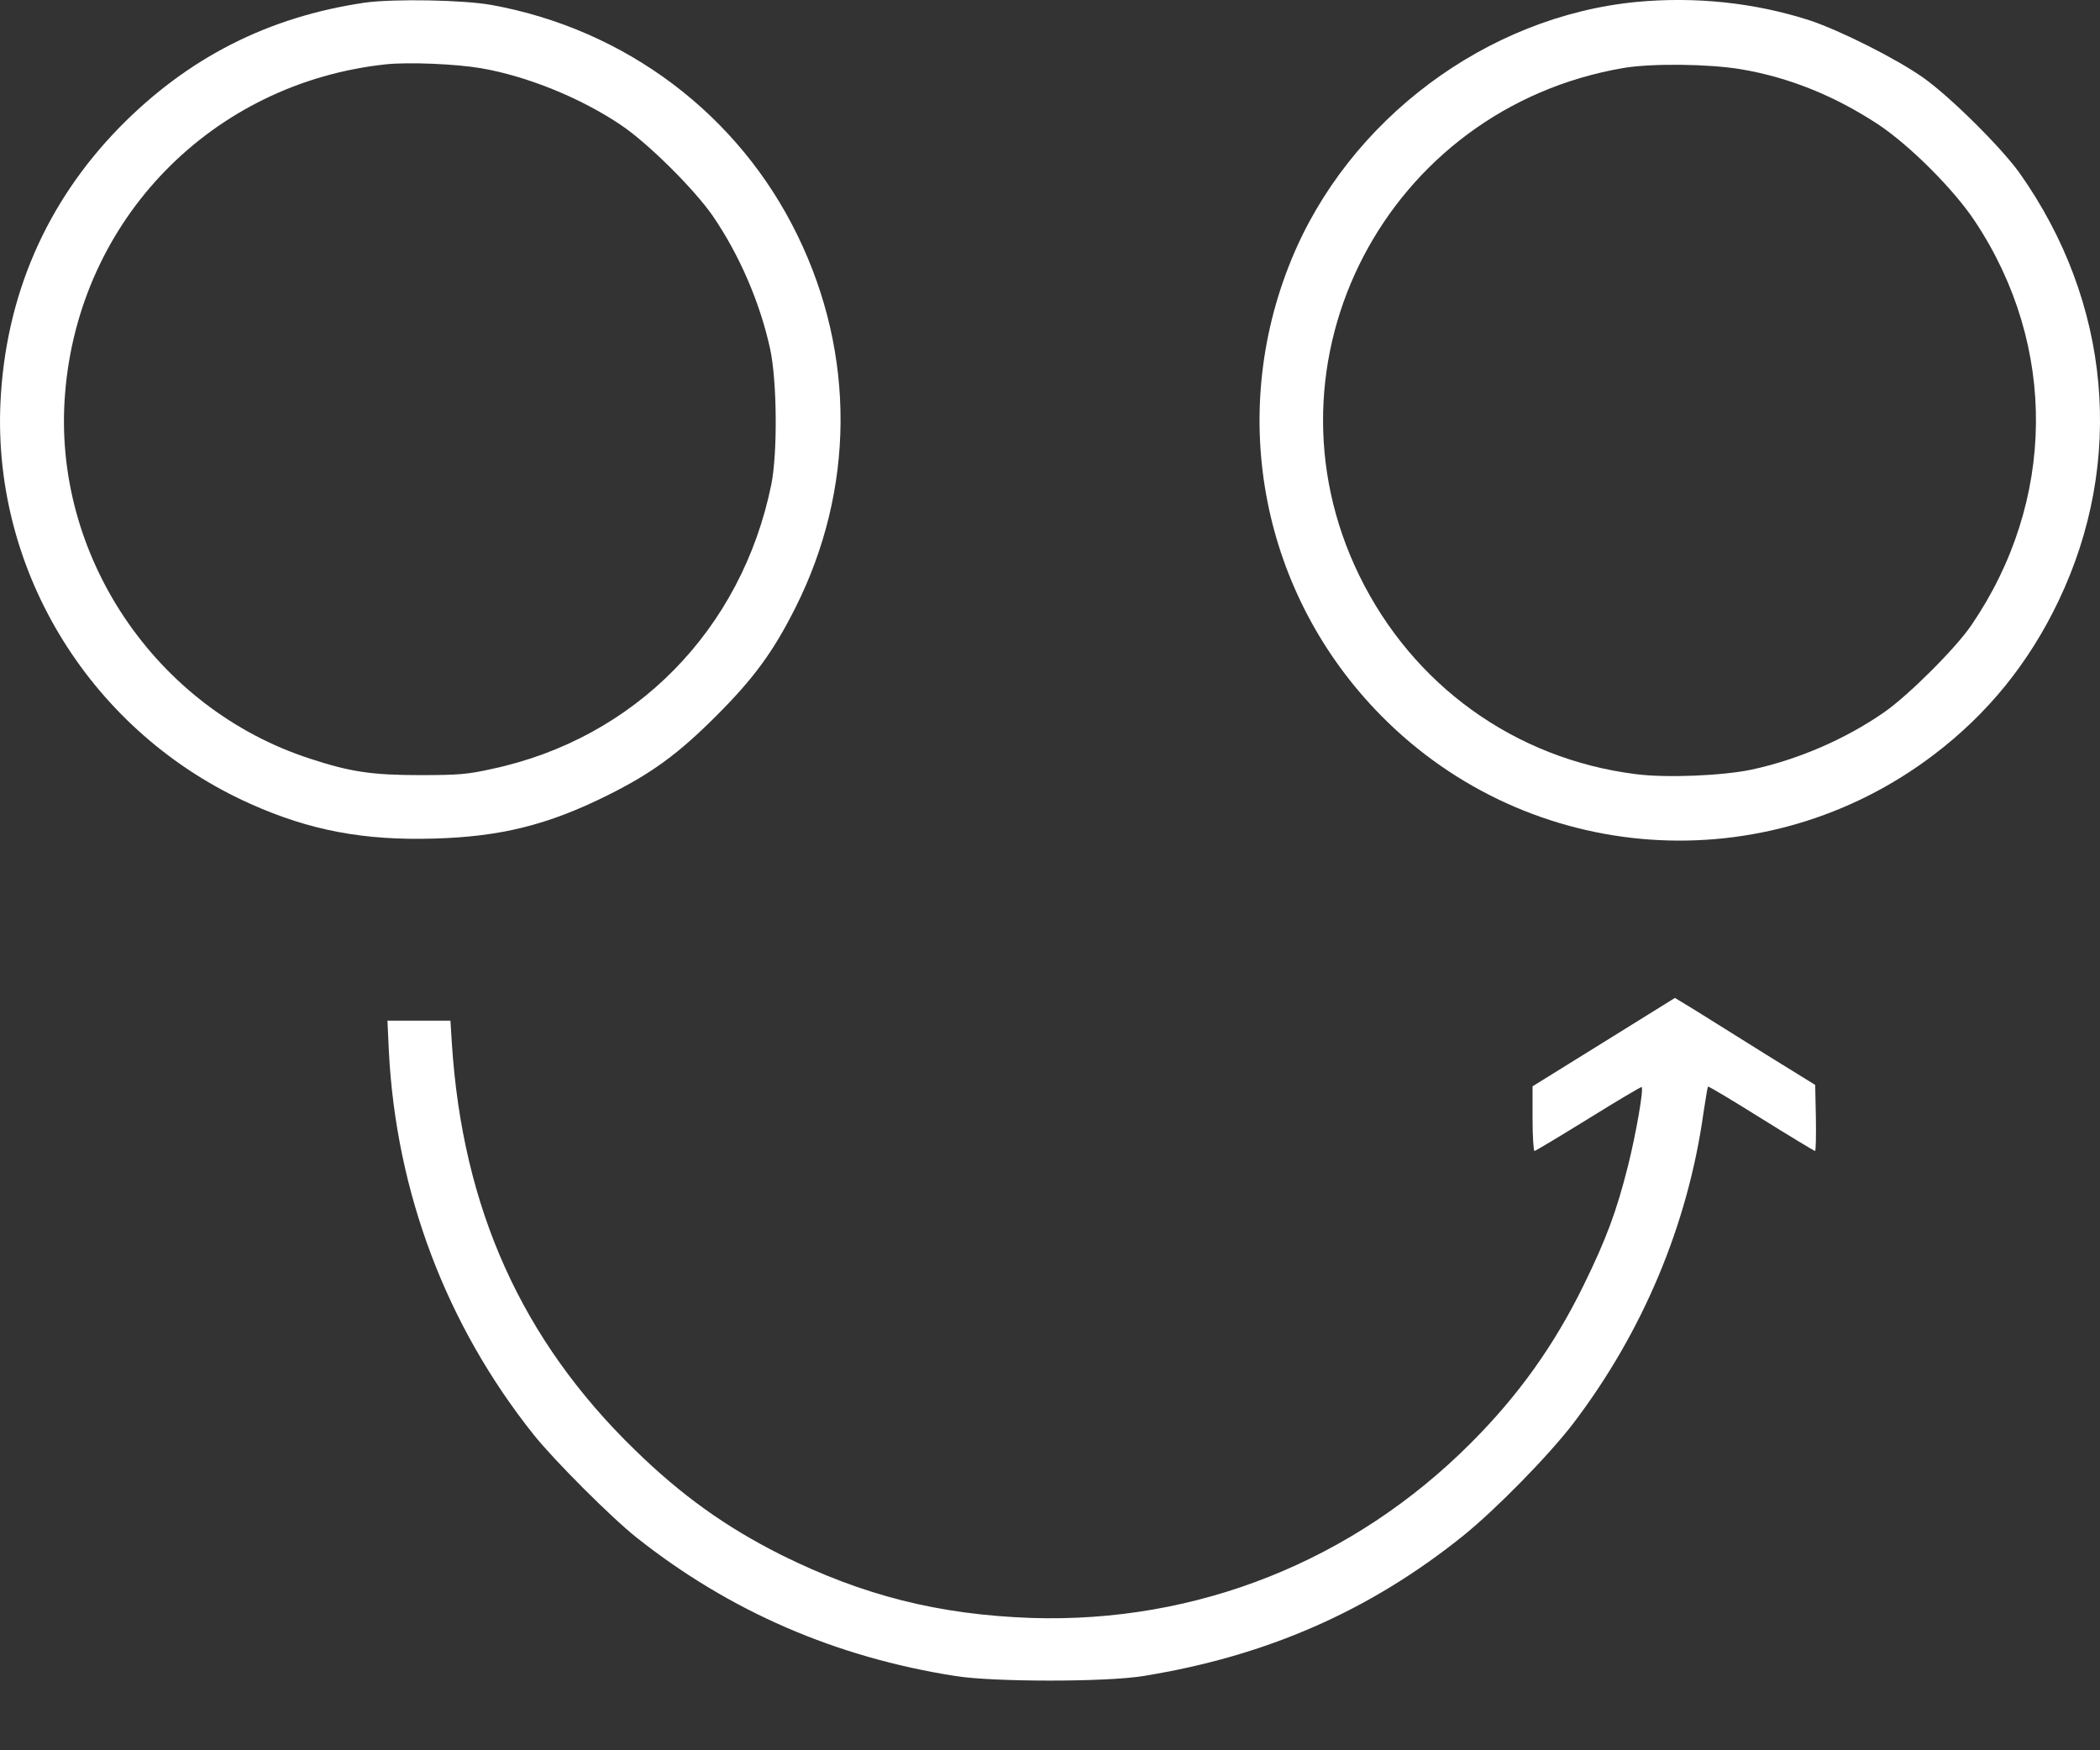 <svg width="24" height="20" viewBox="0 0 24 20" fill="none" xmlns="http://www.w3.org/2000/svg">
<rect x="0" y="0" width="24" height="20" fill="#333333" stroke="none"/>
<path fill-rule="evenodd" clip-rule="evenodd" d="M4.171 0.03C3.065 0.192 2.145 0.66 1.363 1.458C0.523 2.319 0.061 3.39 0.005 4.605C-0.083 6.551 1.057 8.38 2.863 9.186C3.54 9.489 4.157 9.606 4.963 9.582C5.723 9.561 6.268 9.425 6.949 9.085C7.451 8.835 7.754 8.612 8.185 8.181C8.613 7.753 8.836 7.45 9.089 6.947C9.769 5.597 9.78 4.055 9.115 2.691C8.443 1.309 7.153 0.336 5.619 0.057C5.292 -0.002 4.5 -0.015 4.171 0.03V0.03ZM5.5 0.78C6.026 0.871 6.64 1.12 7.1 1.431C7.411 1.641 7.935 2.163 8.145 2.466C8.451 2.912 8.687 3.46 8.802 3.989C8.881 4.358 8.887 5.175 8.815 5.536C8.477 7.195 7.257 8.439 5.619 8.787C5.34 8.849 5.237 8.857 4.795 8.857C4.25 8.857 4 8.819 3.546 8.67C1.773 8.096 0.592 6.336 0.744 4.494C0.903 2.505 2.424 0.948 4.41 0.735C4.668 0.708 5.21 0.73 5.5 0.78V0.78Z" fill="white"/>
<path fill-rule="evenodd" clip-rule="evenodd" d="M18.704 0.022C16.99 0.187 15.411 1.368 14.757 2.971C14.023 4.765 14.424 6.799 15.783 8.176C17.479 9.896 20.177 10.087 22.102 8.623C22.716 8.157 23.186 7.578 23.524 6.871C24.29 5.273 24.125 3.452 23.08 1.976C22.873 1.687 22.293 1.11 21.982 0.889C21.679 0.674 21.028 0.347 20.68 0.232C20.052 0.03 19.377 -0.041 18.704 0.022V0.022ZM19.895 0.791C20.448 0.884 20.969 1.096 21.464 1.421C21.825 1.66 22.336 2.17 22.575 2.535C23.516 3.957 23.497 5.727 22.53 7.144C22.349 7.41 21.809 7.947 21.533 8.139C21.089 8.447 20.547 8.681 20.015 8.795C19.683 8.864 19.045 8.891 18.696 8.846C17.317 8.673 16.147 7.833 15.533 6.573C14.342 4.127 15.847 1.24 18.553 0.777C18.874 0.722 19.531 0.73 19.895 0.791V0.791Z" fill="white"/>
<path fill-rule="evenodd" clip-rule="evenodd" d="M18.329 11.908L17.515 12.413V12.783C17.515 12.985 17.526 13.152 17.537 13.152C17.547 13.152 17.826 12.985 18.153 12.783C18.483 12.578 18.757 12.416 18.762 12.421C18.786 12.448 18.698 12.953 18.605 13.325C18.475 13.841 18.358 14.157 18.1 14.683C17.765 15.369 17.353 15.946 16.811 16.488C15.463 17.839 13.677 18.549 11.786 18.488C10.726 18.45 9.862 18.232 8.923 17.765C8.293 17.448 7.788 17.087 7.256 16.568C5.964 15.313 5.286 13.811 5.164 11.921L5.148 11.663H4.789H4.428L4.444 12.009C4.526 13.623 5.1 15.141 6.1 16.395C6.334 16.688 6.993 17.347 7.28 17.573C8.341 18.413 9.551 18.937 10.922 19.152C11.358 19.221 12.64 19.221 13.062 19.152C14.471 18.926 15.652 18.408 16.718 17.552C17.098 17.246 17.699 16.632 17.98 16.265C18.775 15.22 19.291 13.992 19.469 12.711C19.493 12.554 19.515 12.421 19.52 12.416C19.525 12.41 19.799 12.573 20.129 12.78C20.458 12.985 20.735 13.152 20.743 13.152C20.753 13.152 20.756 12.982 20.753 12.775L20.745 12.397L20.187 12.052C19.881 11.86 19.52 11.634 19.387 11.552L19.142 11.403L18.329 11.908V11.908Z" fill="white"/>
</svg>
